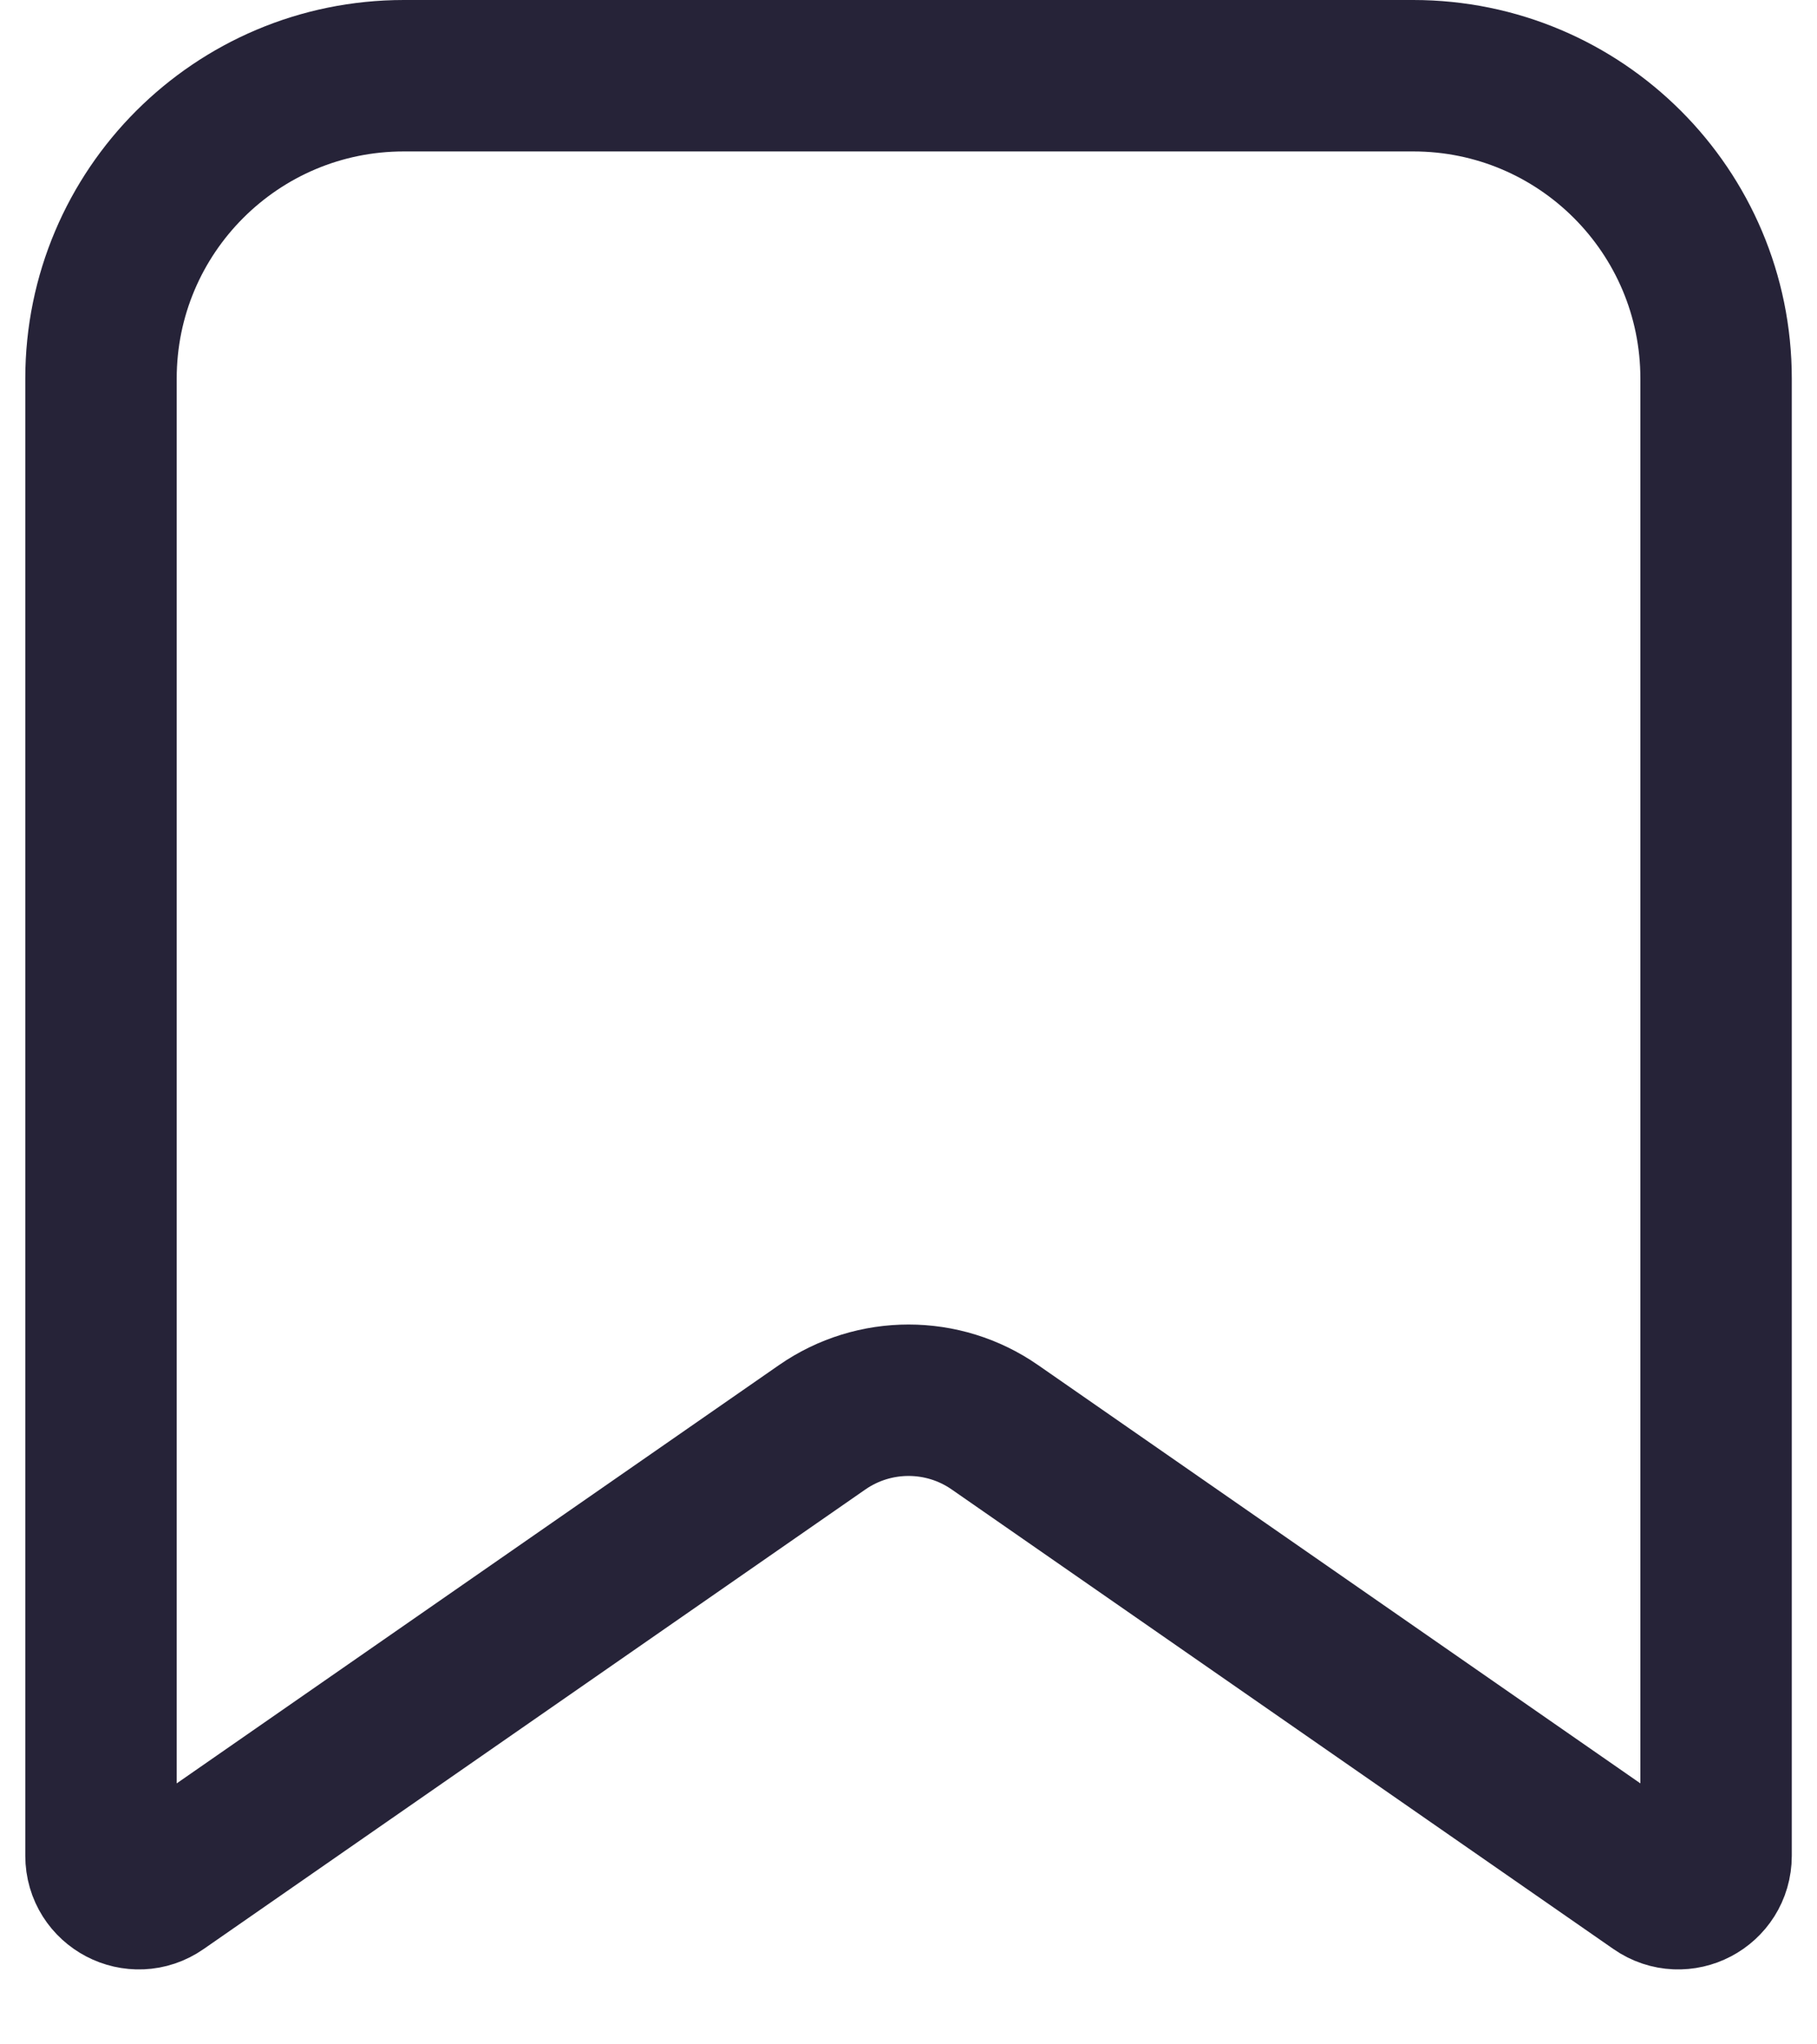 <svg width="24" height="27" viewBox="0 0 24 27" fill="none" xmlns="http://www.w3.org/2000/svg">
<path d="M13.141 18.85L21.882 24.92C22.214 25.151 22.667 24.913 22.667 24.509V5C22.667 2.791 20.877 1 18.667 1H5.334C3.125 1 1.334 2.791 1.334 5V24.509C1.334 24.913 1.788 25.151 2.119 24.92L10.86 18.85C11.546 18.374 12.456 18.374 13.141 18.85Z" stroke="#262338" stroke-width="2" stroke-linecap="round" stroke-linejoin="round"/>
</svg>
